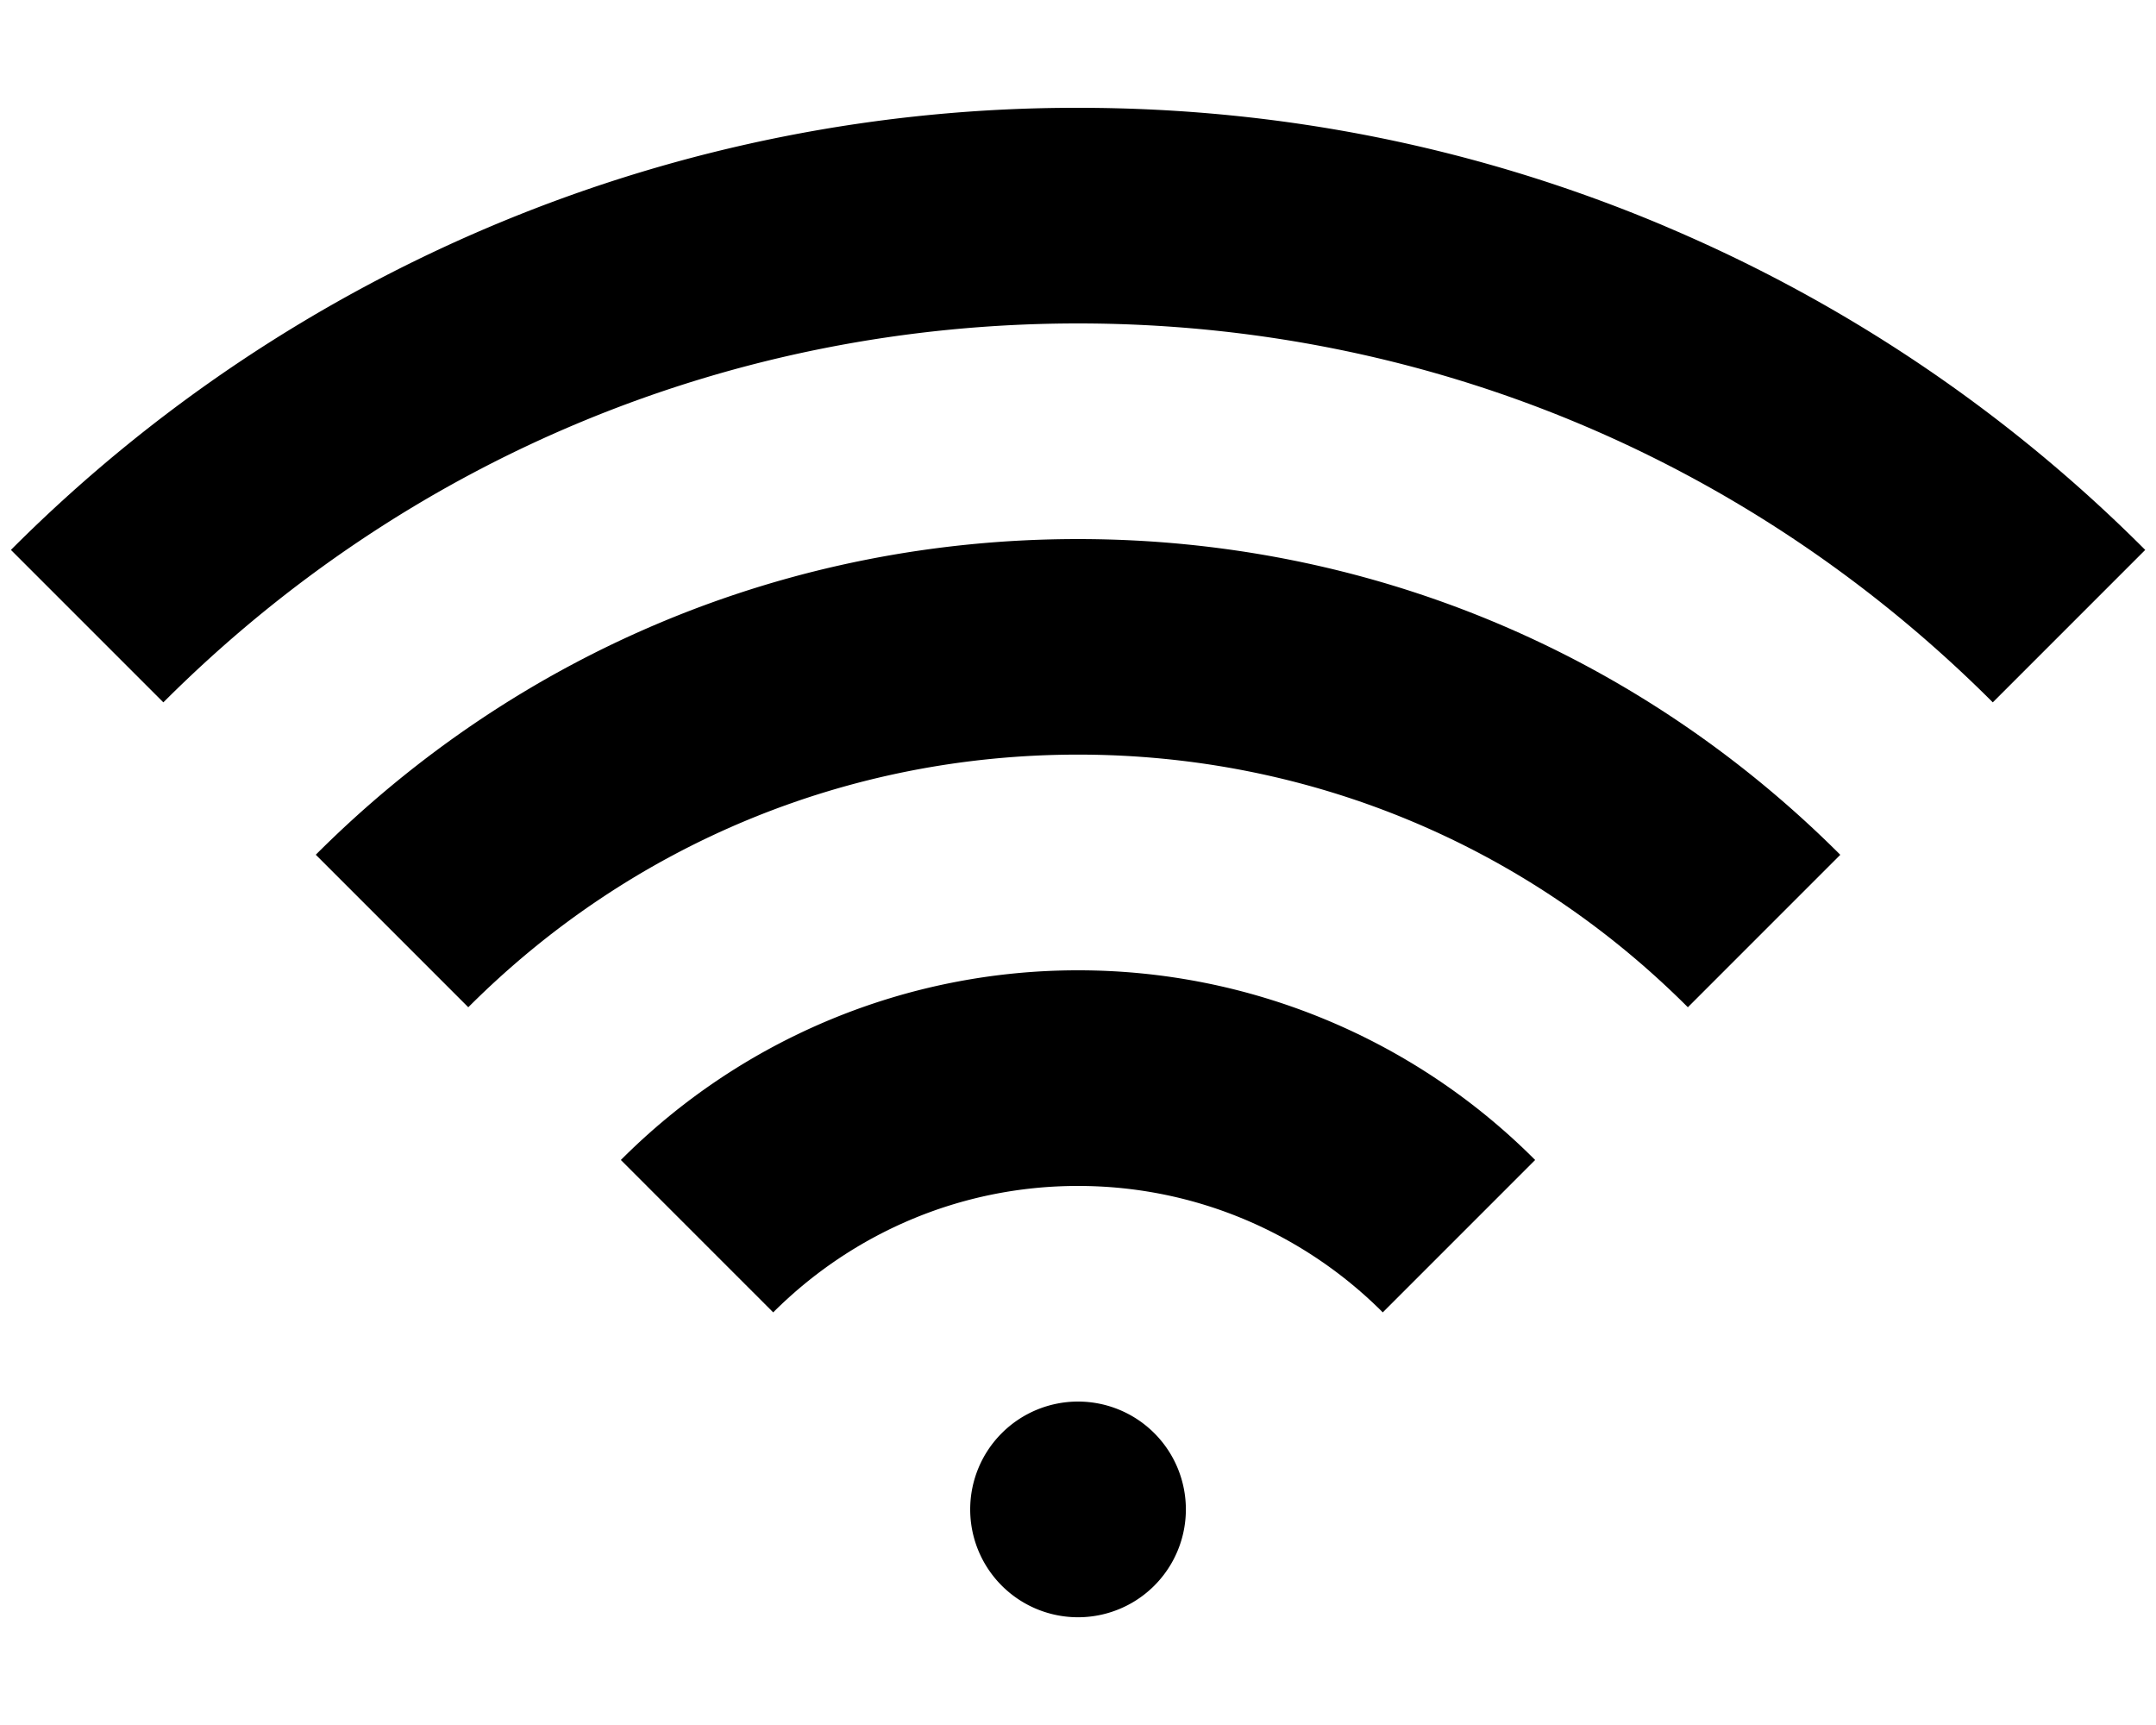 <svg xmlns="http://www.w3.org/2000/svg" width="30" height="24"><path d="M15 13.5a8.972 8.972 0 0 1 6.361 2.639l-2.12 2.12C18.155 17.173 16.655 16.5 15 16.5s-3.154.673-4.241 1.759l-2.12-2.12A8.972 8.972 0 0 1 15 13.5zM4.393 11.893C7.226 9.06 10.993 7.5 15 7.5s7.773 1.56 10.607 4.393l-2.121 2.121c-2.267-2.267-5.28-3.515-8.485-3.515s-6.219 1.248-8.485 3.515l-2.121-2.121zm18.782-8.742a20.944 20.944 0 0 1 6.675 4.5l-2.121 2.121c-3.4-3.4-7.92-5.272-12.728-5.272S5.673 6.372 2.273 9.772L.152 7.651A20.933 20.933 0 0 1 15.002 1.5c2.835 0 5.585.555 8.175 1.651zM13.5 21a1.5 1.5 0 1 1 3.001.001A1.5 1.5 0 0 1 13.5 21z"/></svg>